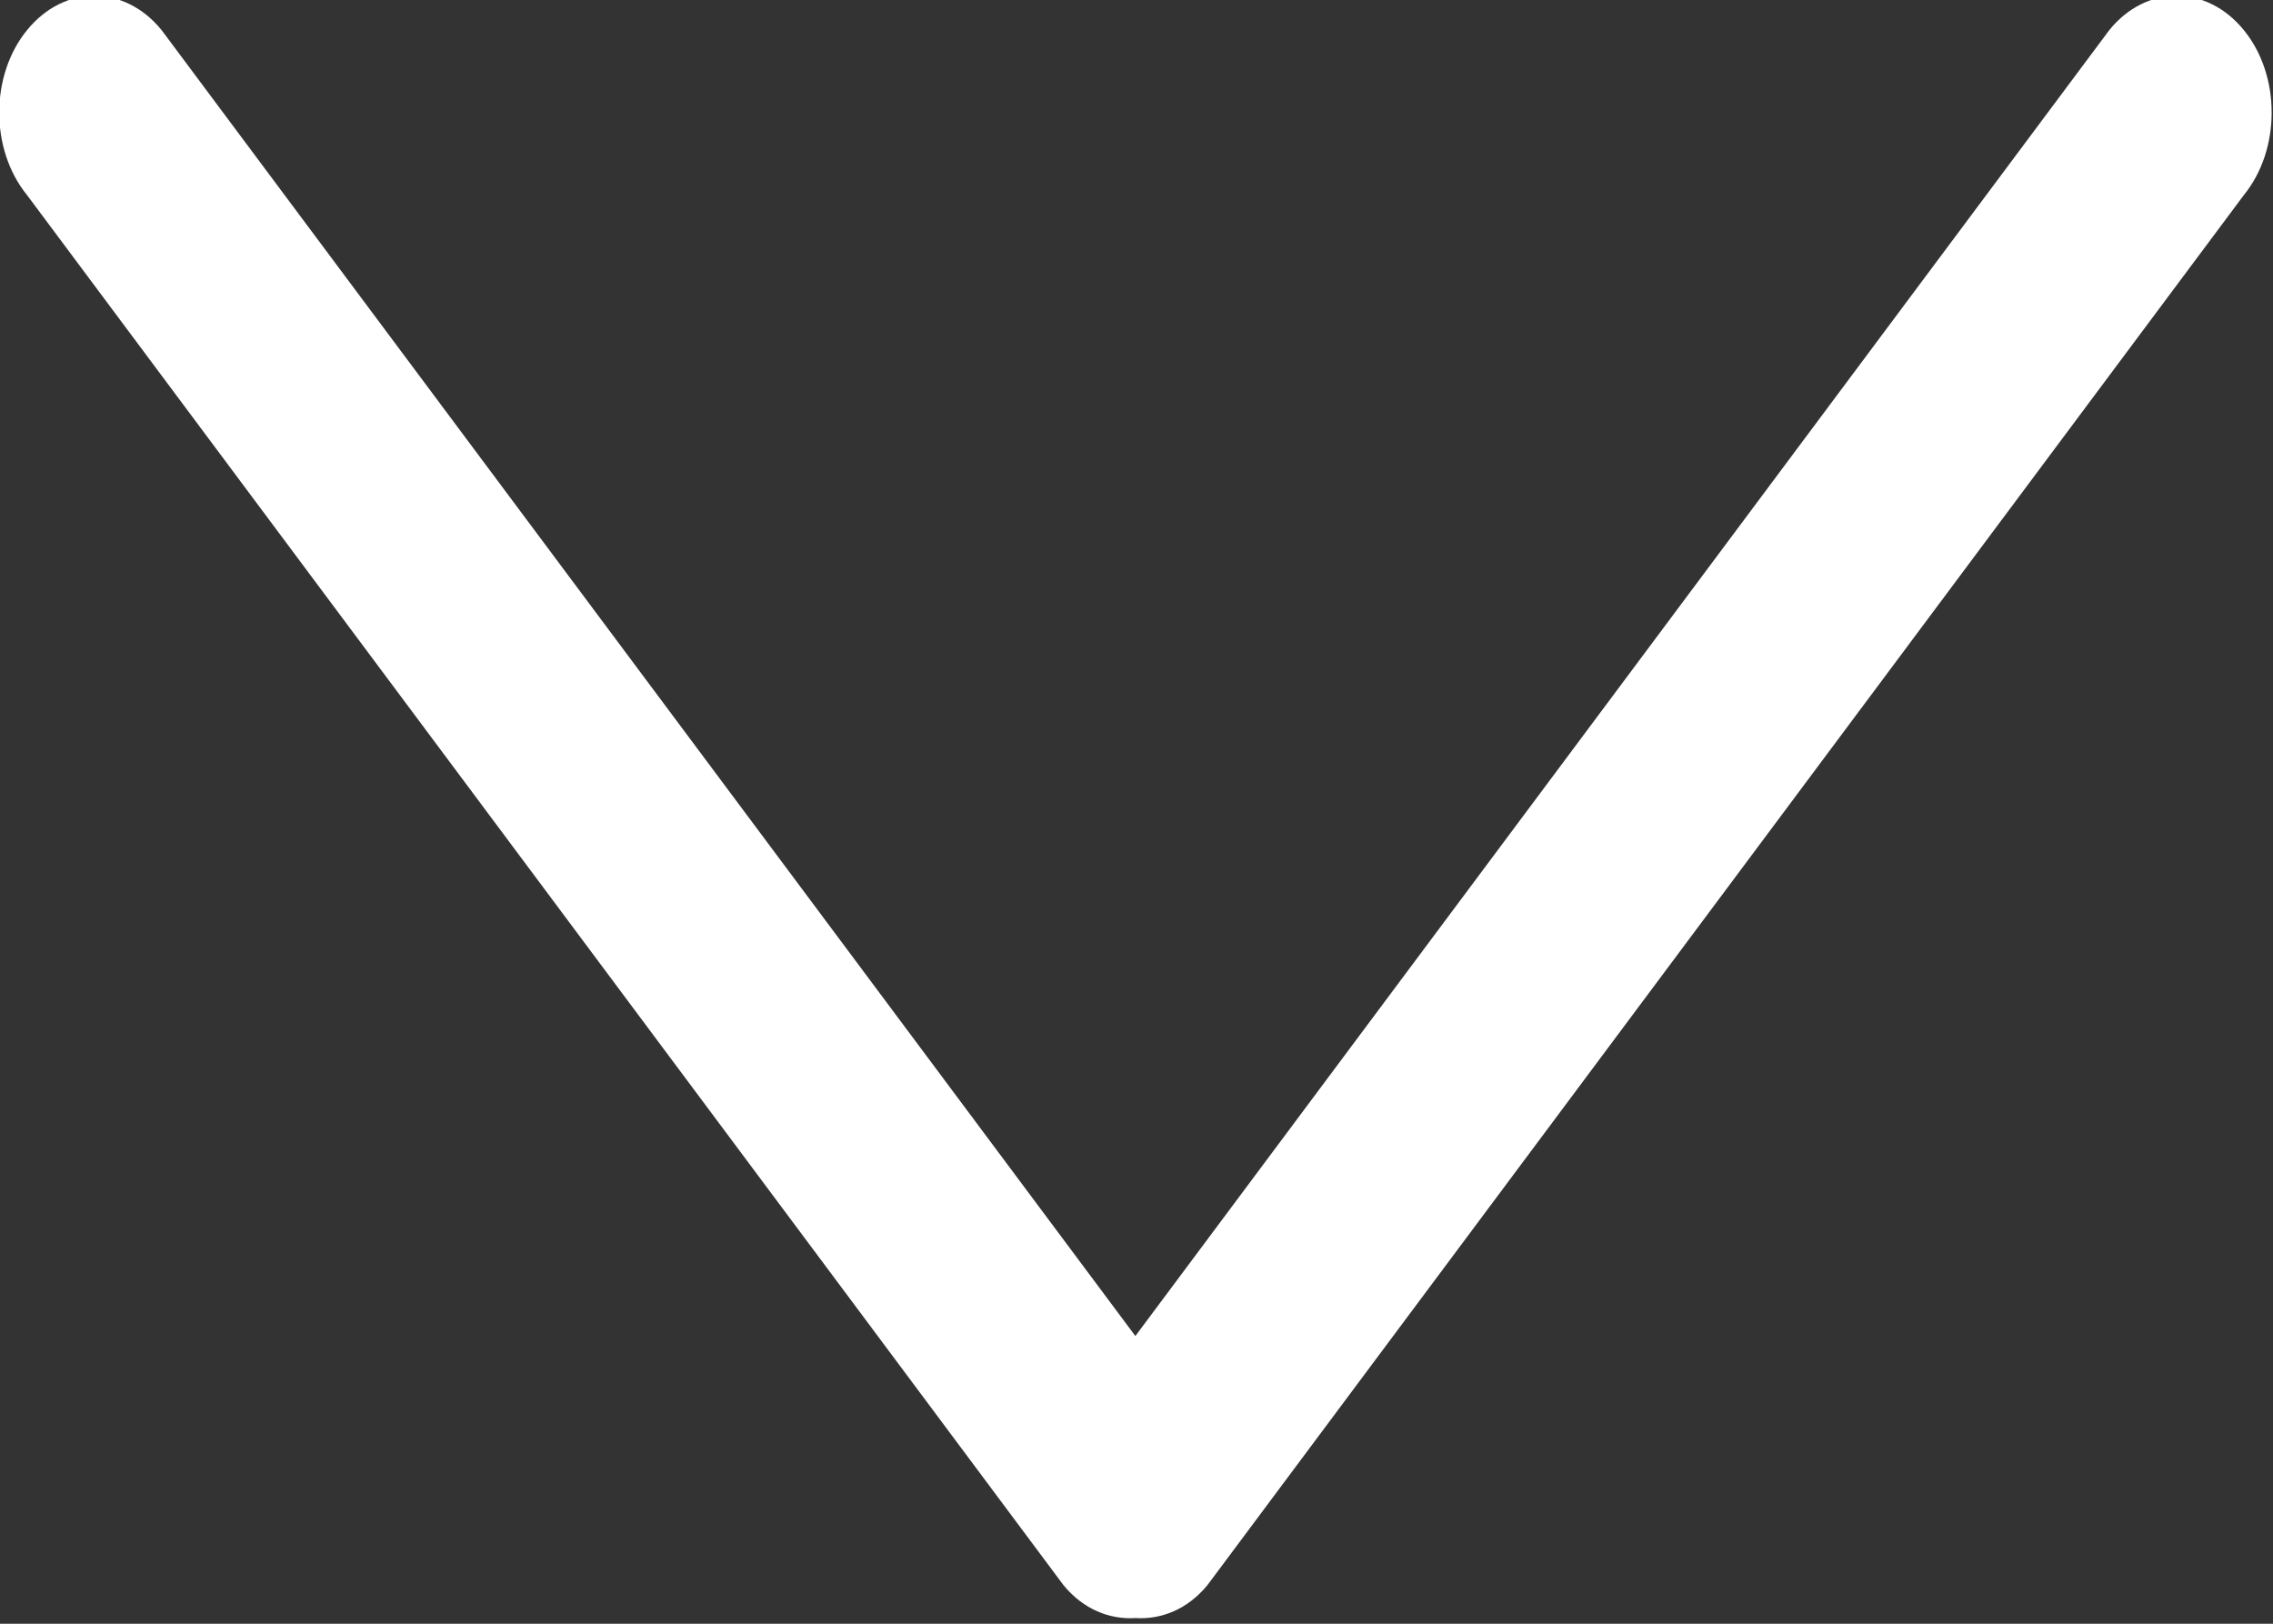 <svg xmlns="http://www.w3.org/2000/svg" xmlns:xlink="http://www.w3.org/1999/xlink" preserveAspectRatio="xMidYMid" width="14" height="10" viewBox="0 0 14 10">
  <rect x="0" y="0" width="14" height="10" fill="#333333" stroke="none"/>
  <defs>
    <style>

      .cls-2 {
        fill: #ffffff;
      }
    </style>
  </defs>
  <path d="M0.995,0.185 C0.995,0.185 6.993,8.228 6.993,8.228 C6.993,8.228 12.992,0.185 12.992,0.185 C13.220,-0.096 13.591,-0.096 13.820,0.185 C14.049,0.465 14.049,0.921 13.820,1.202 C13.820,1.202 7.437,9.762 7.437,9.762 C7.315,9.911 7.153,9.975 6.993,9.965 C6.834,9.975 6.672,9.911 6.550,9.762 C6.550,9.762 0.167,1.202 0.167,1.202 C-0.062,0.921 -0.062,0.465 0.167,0.185 C0.396,-0.096 0.766,-0.096 0.995,0.185 Z" id="path-1" class="cls-2" fill-rule="evenodd"/>
</svg>
